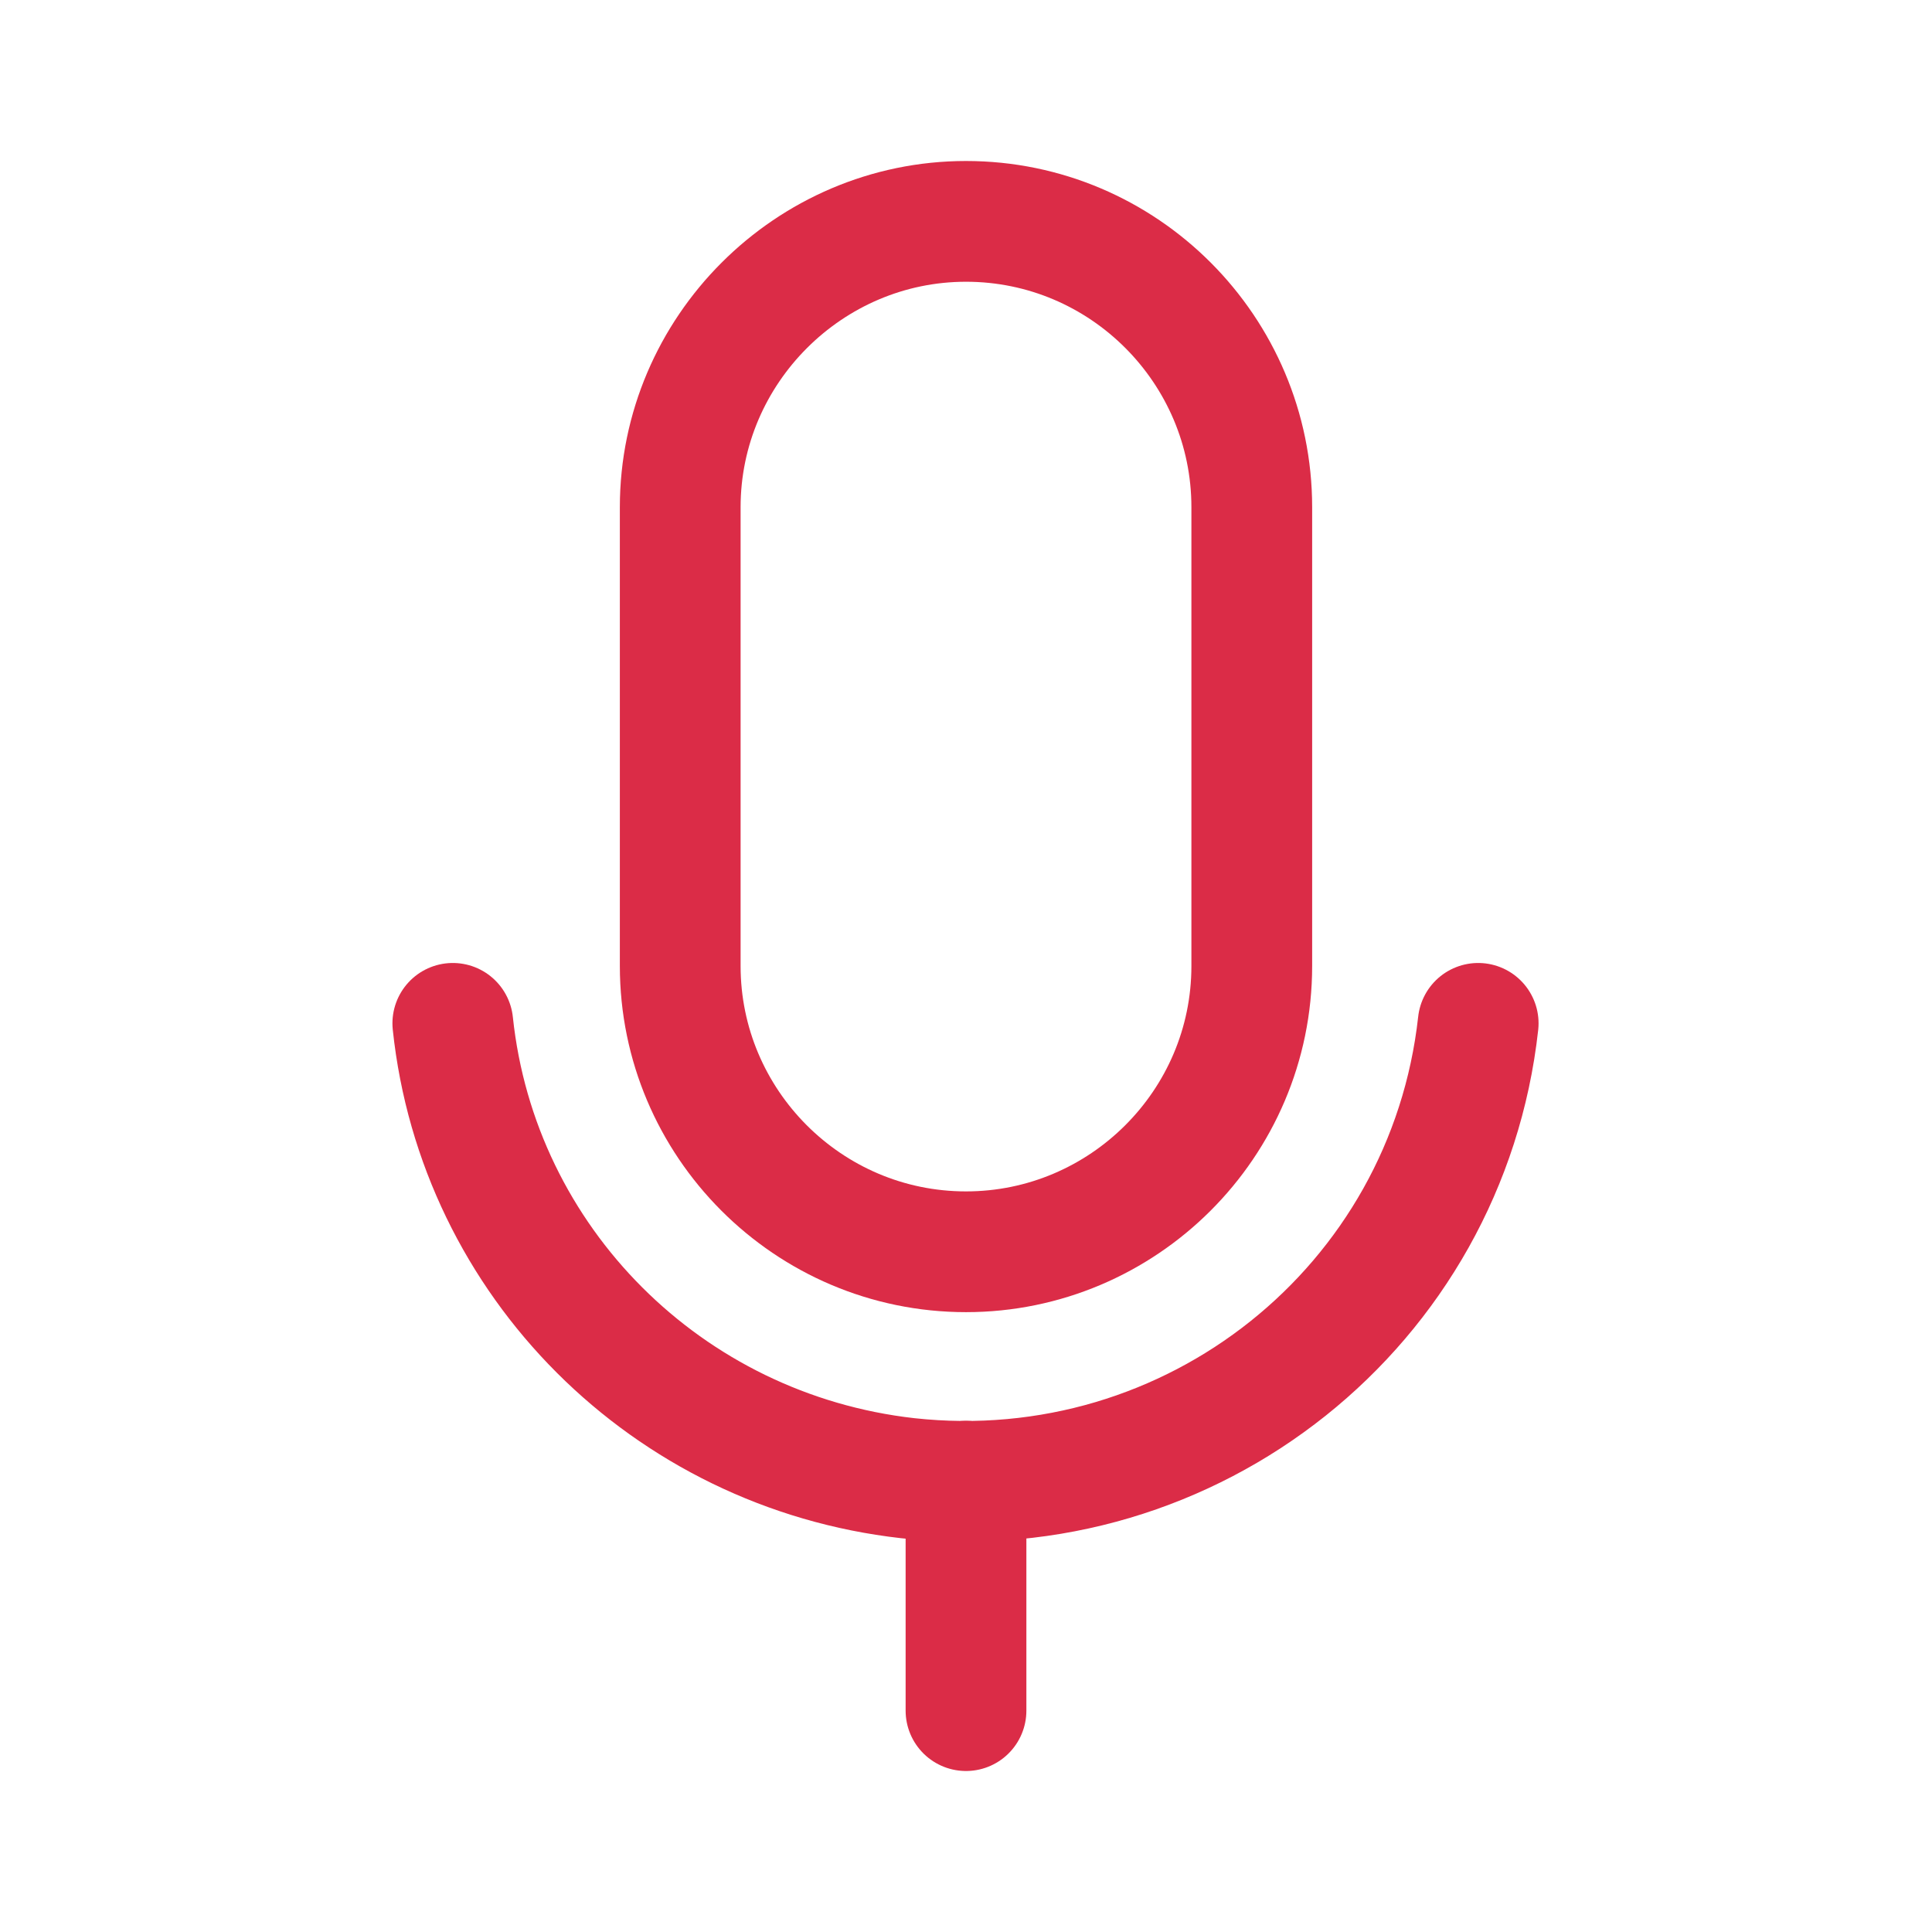 <?xml version="1.0" encoding="utf-8"?>
<!-- Generator: Adobe Illustrator 25.4.1, SVG Export Plug-In . SVG Version: 6.00 Build 0)  -->
<svg version="1.1" id="Layer_1" xmlns="http://www.w3.org/2000/svg" xmlns:xlink="http://www.w3.org/1999/xlink" x="0px" y="0px"
	 viewBox="0 0 192 192" style="enable-background:new 0 0 192 192;" xml:space="preserve">
<style type="text/css">
	.st0{fill:none;stroke:#DB2C47;stroke-width:12;stroke-linecap:round;stroke-linejoin:round;stroke-miterlimit:3;}
</style>
<path class="st0" d="M96,22L96,22c15.7,0,28.4,12.8,28.4,28.4V96c0,15.7-12.8,28.4-28.4,28.4l0,0c-15.7,0-28.4-12.8-28.4-28.4l0,0
	V50.4C67.6,34.8,80.4,22,96,22L96,22z"/>
<line class="st0" x1="96" y1="147.2" x2="96" y2="170"/>
<path class="st0" d="M146.9,101.7c-3.1,28.1-28.4,48.3-56.7,45.2c-23.9-2.7-42.7-21.5-45.2-45.2"/>
</svg>
